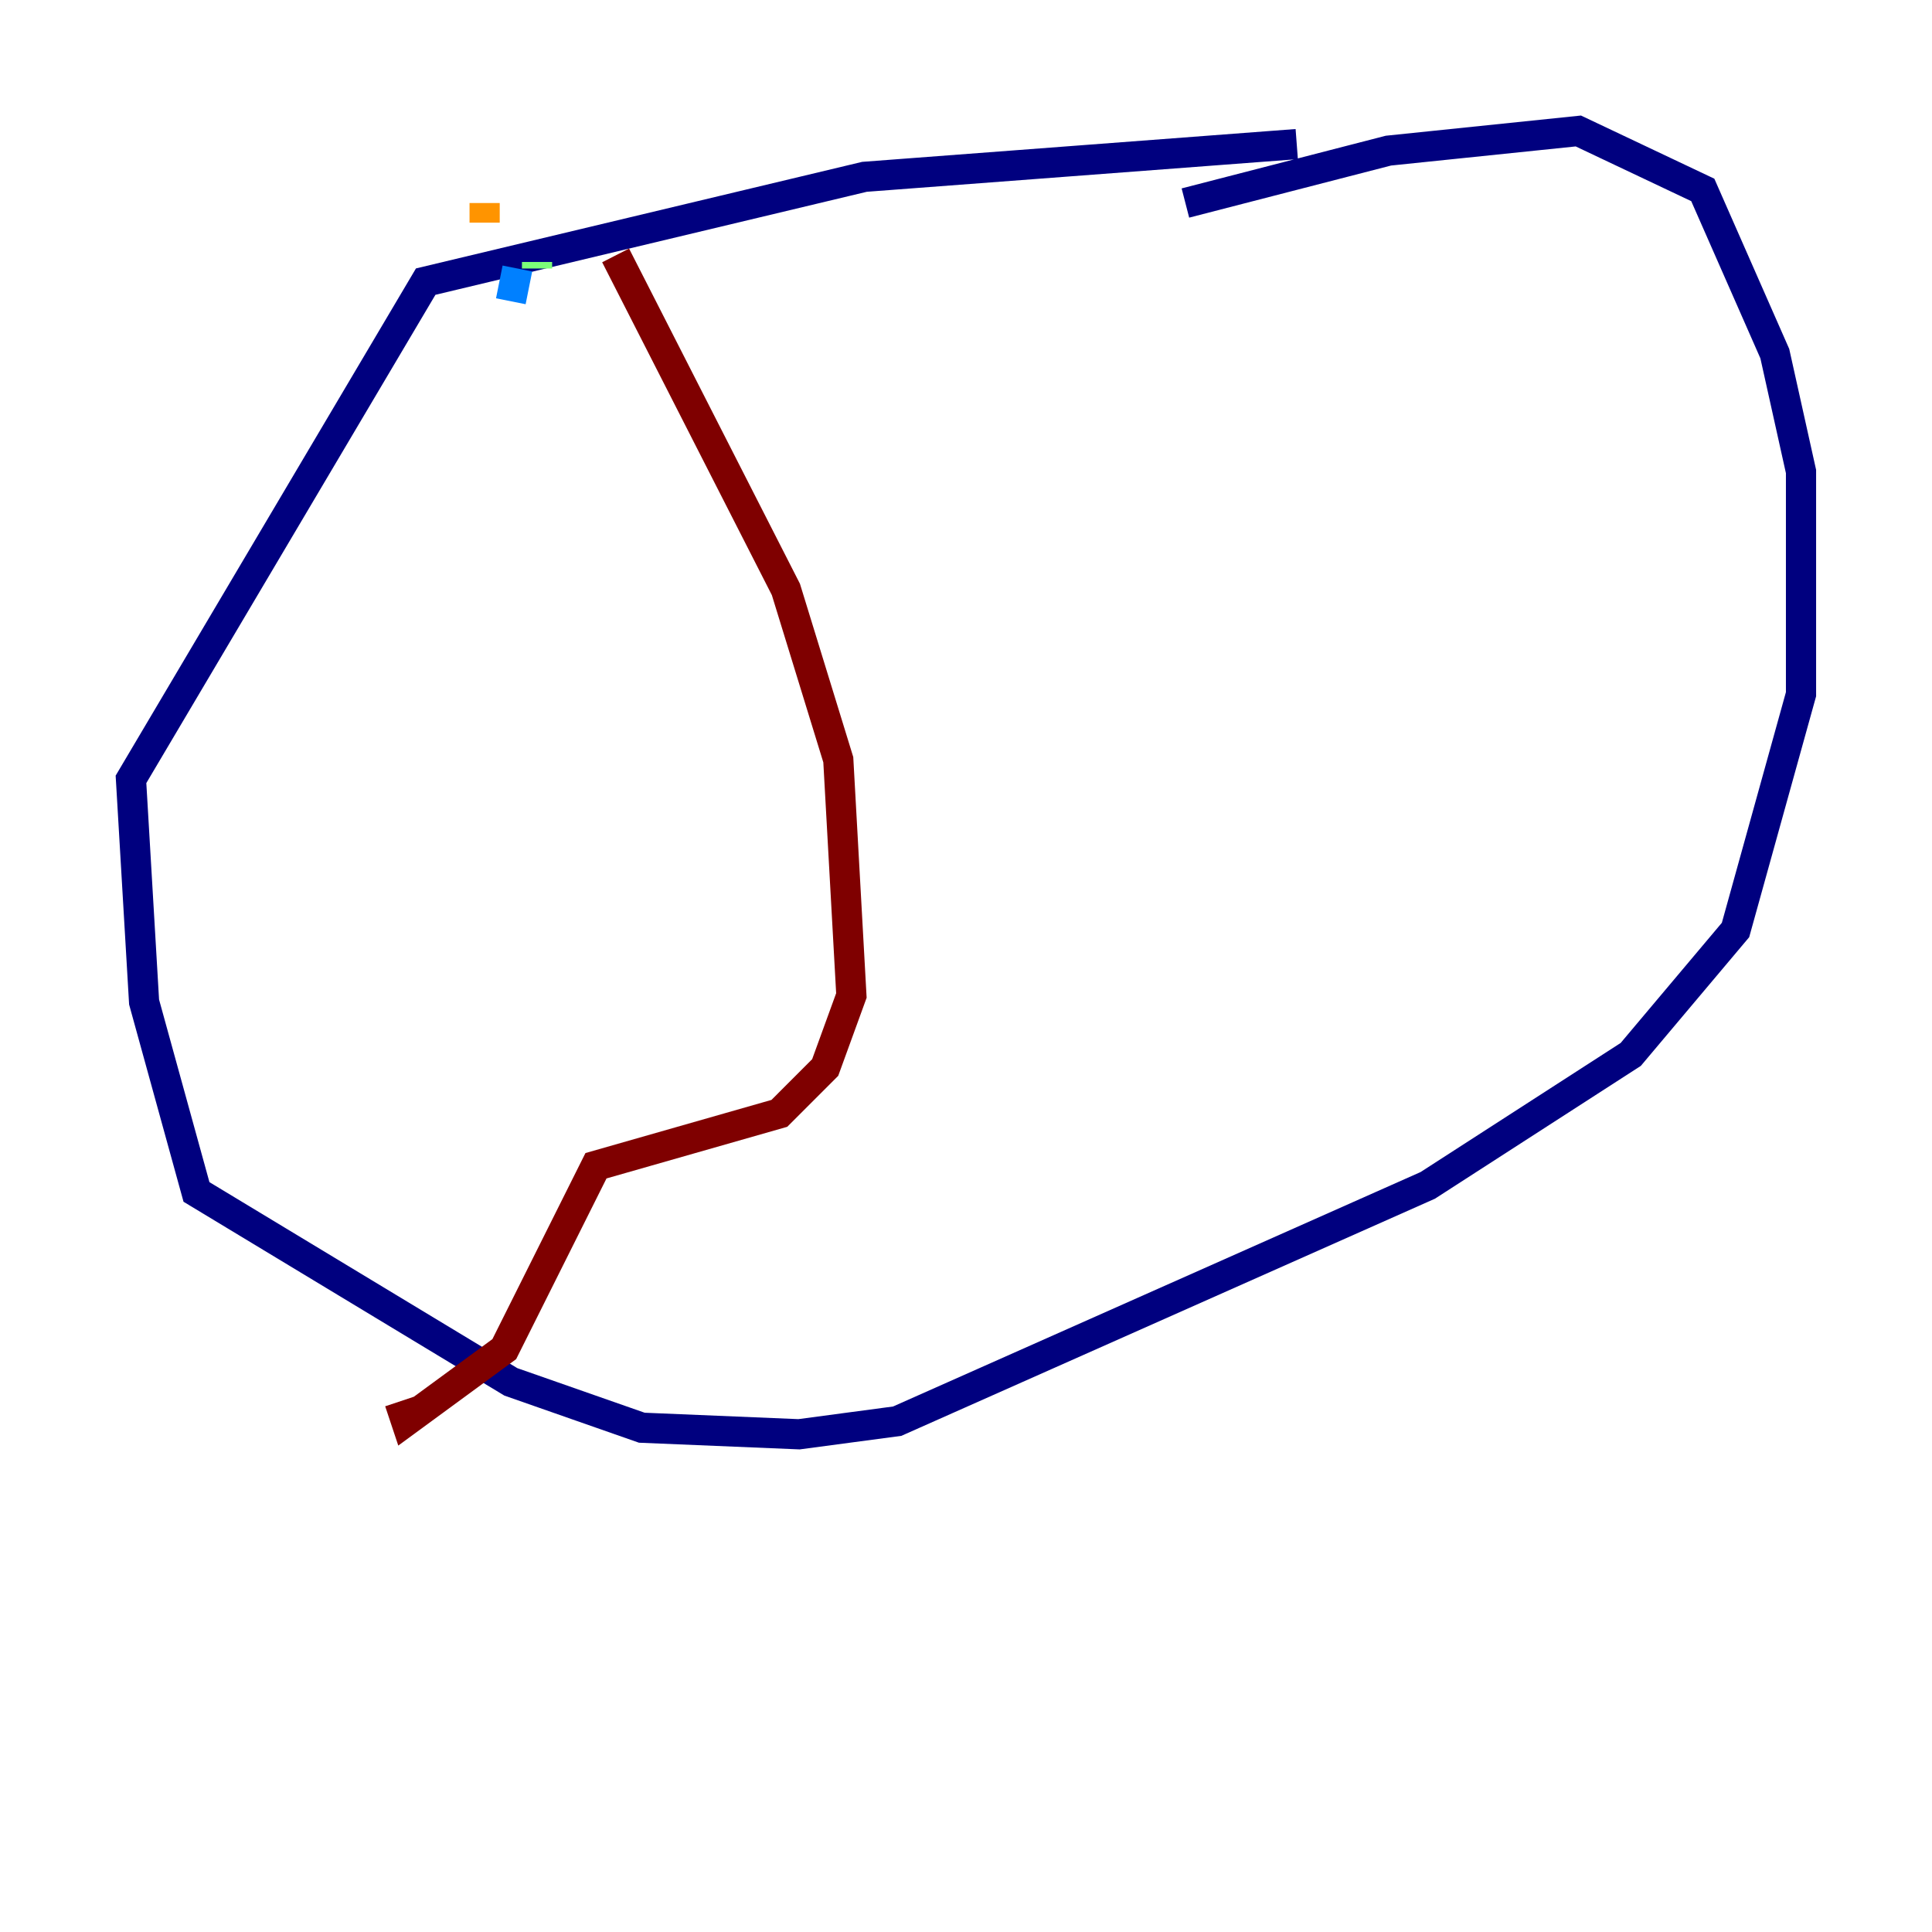 <?xml version="1.0" encoding="utf-8" ?>
<svg baseProfile="tiny" height="128" version="1.2" viewBox="0,0,128,128" width="128" xmlns="http://www.w3.org/2000/svg" xmlns:ev="http://www.w3.org/2001/xml-events" xmlns:xlink="http://www.w3.org/1999/xlink"><defs /><polyline fill="none" points="85.912,9.546 57.275,11.715 28.203,18.658 8.678,51.634 9.546,66.386 13.017,78.969 33.844,91.552 42.522,94.59 52.936,95.024 59.444,94.156 94.59,78.536 108.041,69.858 114.983,61.614 119.322,45.993 119.322,31.241 117.586,23.43 112.814,12.583 104.57,8.678 91.986,9.98 78.536,13.451" stroke="#00007f" stroke-width="2" /><polyline fill="none" points="34.278,17.79 33.844,19.959" stroke="#0080ff" stroke-width="2" /><polyline fill="none" points="35.58,17.79 35.58,17.356" stroke="#7cff79" stroke-width="2" /><polyline fill="none" points="32.108,14.752 32.108,13.451" stroke="#ff9400" stroke-width="2" /><polyline fill="none" points="40.786,16.922 52.068,39.051 55.539,50.332 56.407,65.953 54.671,70.725 51.634,73.763 39.485,77.234 33.41,89.383 26.902,94.156 26.468,92.854" stroke="#7f0000" stroke-width="2" /></svg>